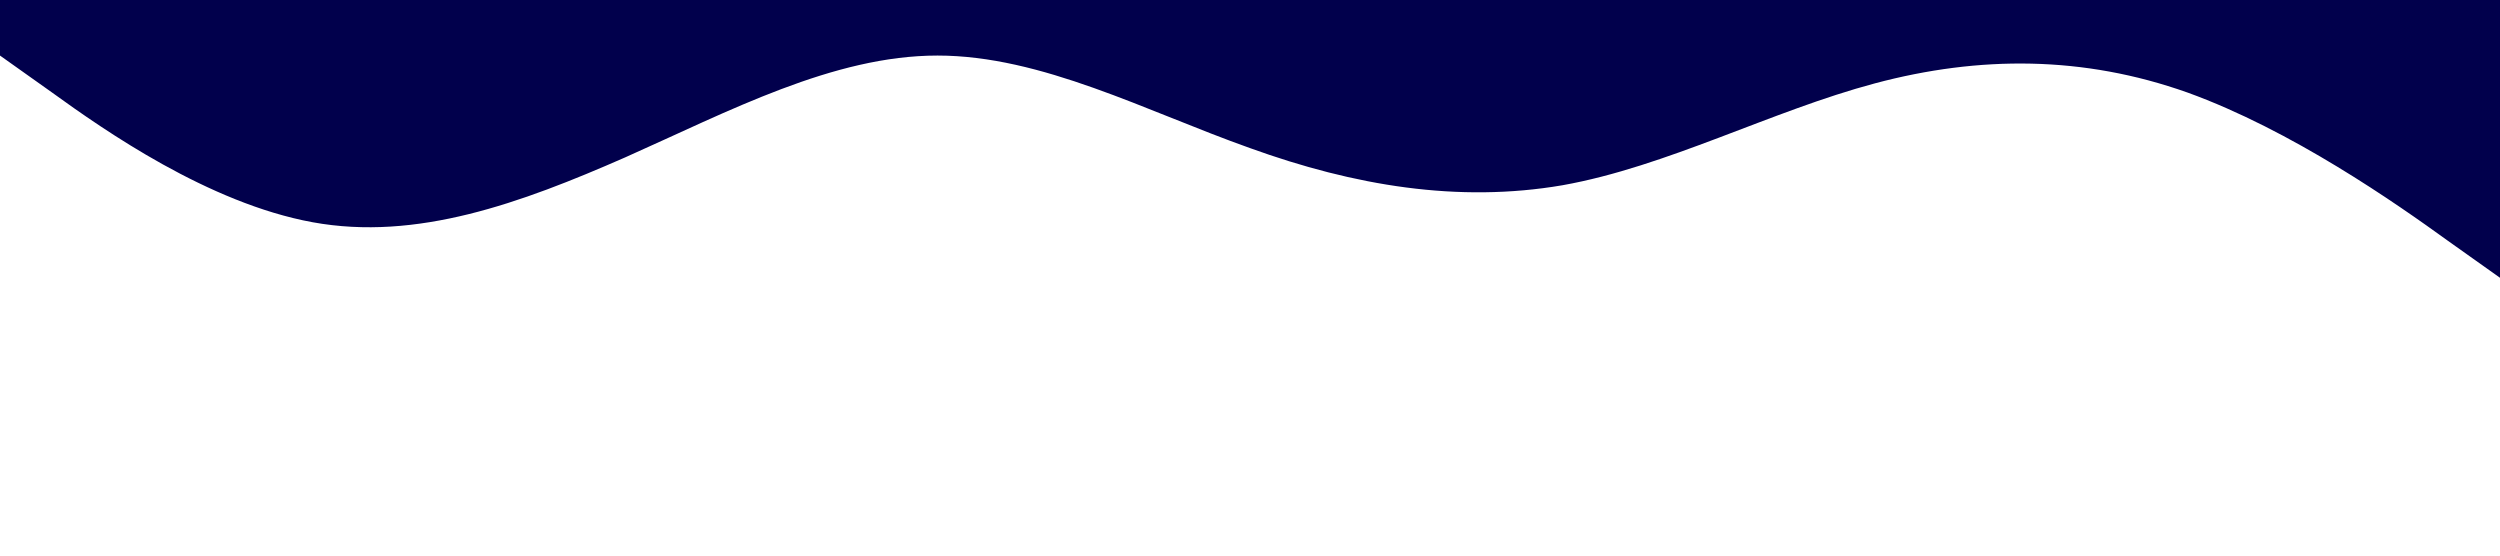 <?xml version="1.0" standalone="no"?>
	<svg xmlns="http://www.w3.org/2000/svg" viewBox="0 0 1440 320">
		<path fill="#01004C" fill-opacity="1" d="M0,32L30,53.3C60,75,120,117,180,128C240,139,300,117,360,90.7C420,64,480,32,540,32C600,32,660,64,720,85.3C780,107,840,117,900,106.7C960,96,1020,64,1080,48C1140,32,1200,32,1260,53.3C1320,75,1380,117,1410,138.7L1440,160L1440,0L1410,0C1380,0,1320,0,1260,0C1200,0,1140,0,1080,0C1020,0,960,0,900,0C840,0,780,0,720,0C660,0,600,0,540,0C480,0,420,0,360,0C300,0,240,0,180,0C120,0,60,0,30,0L0,0Z">
		</path>
	</svg>